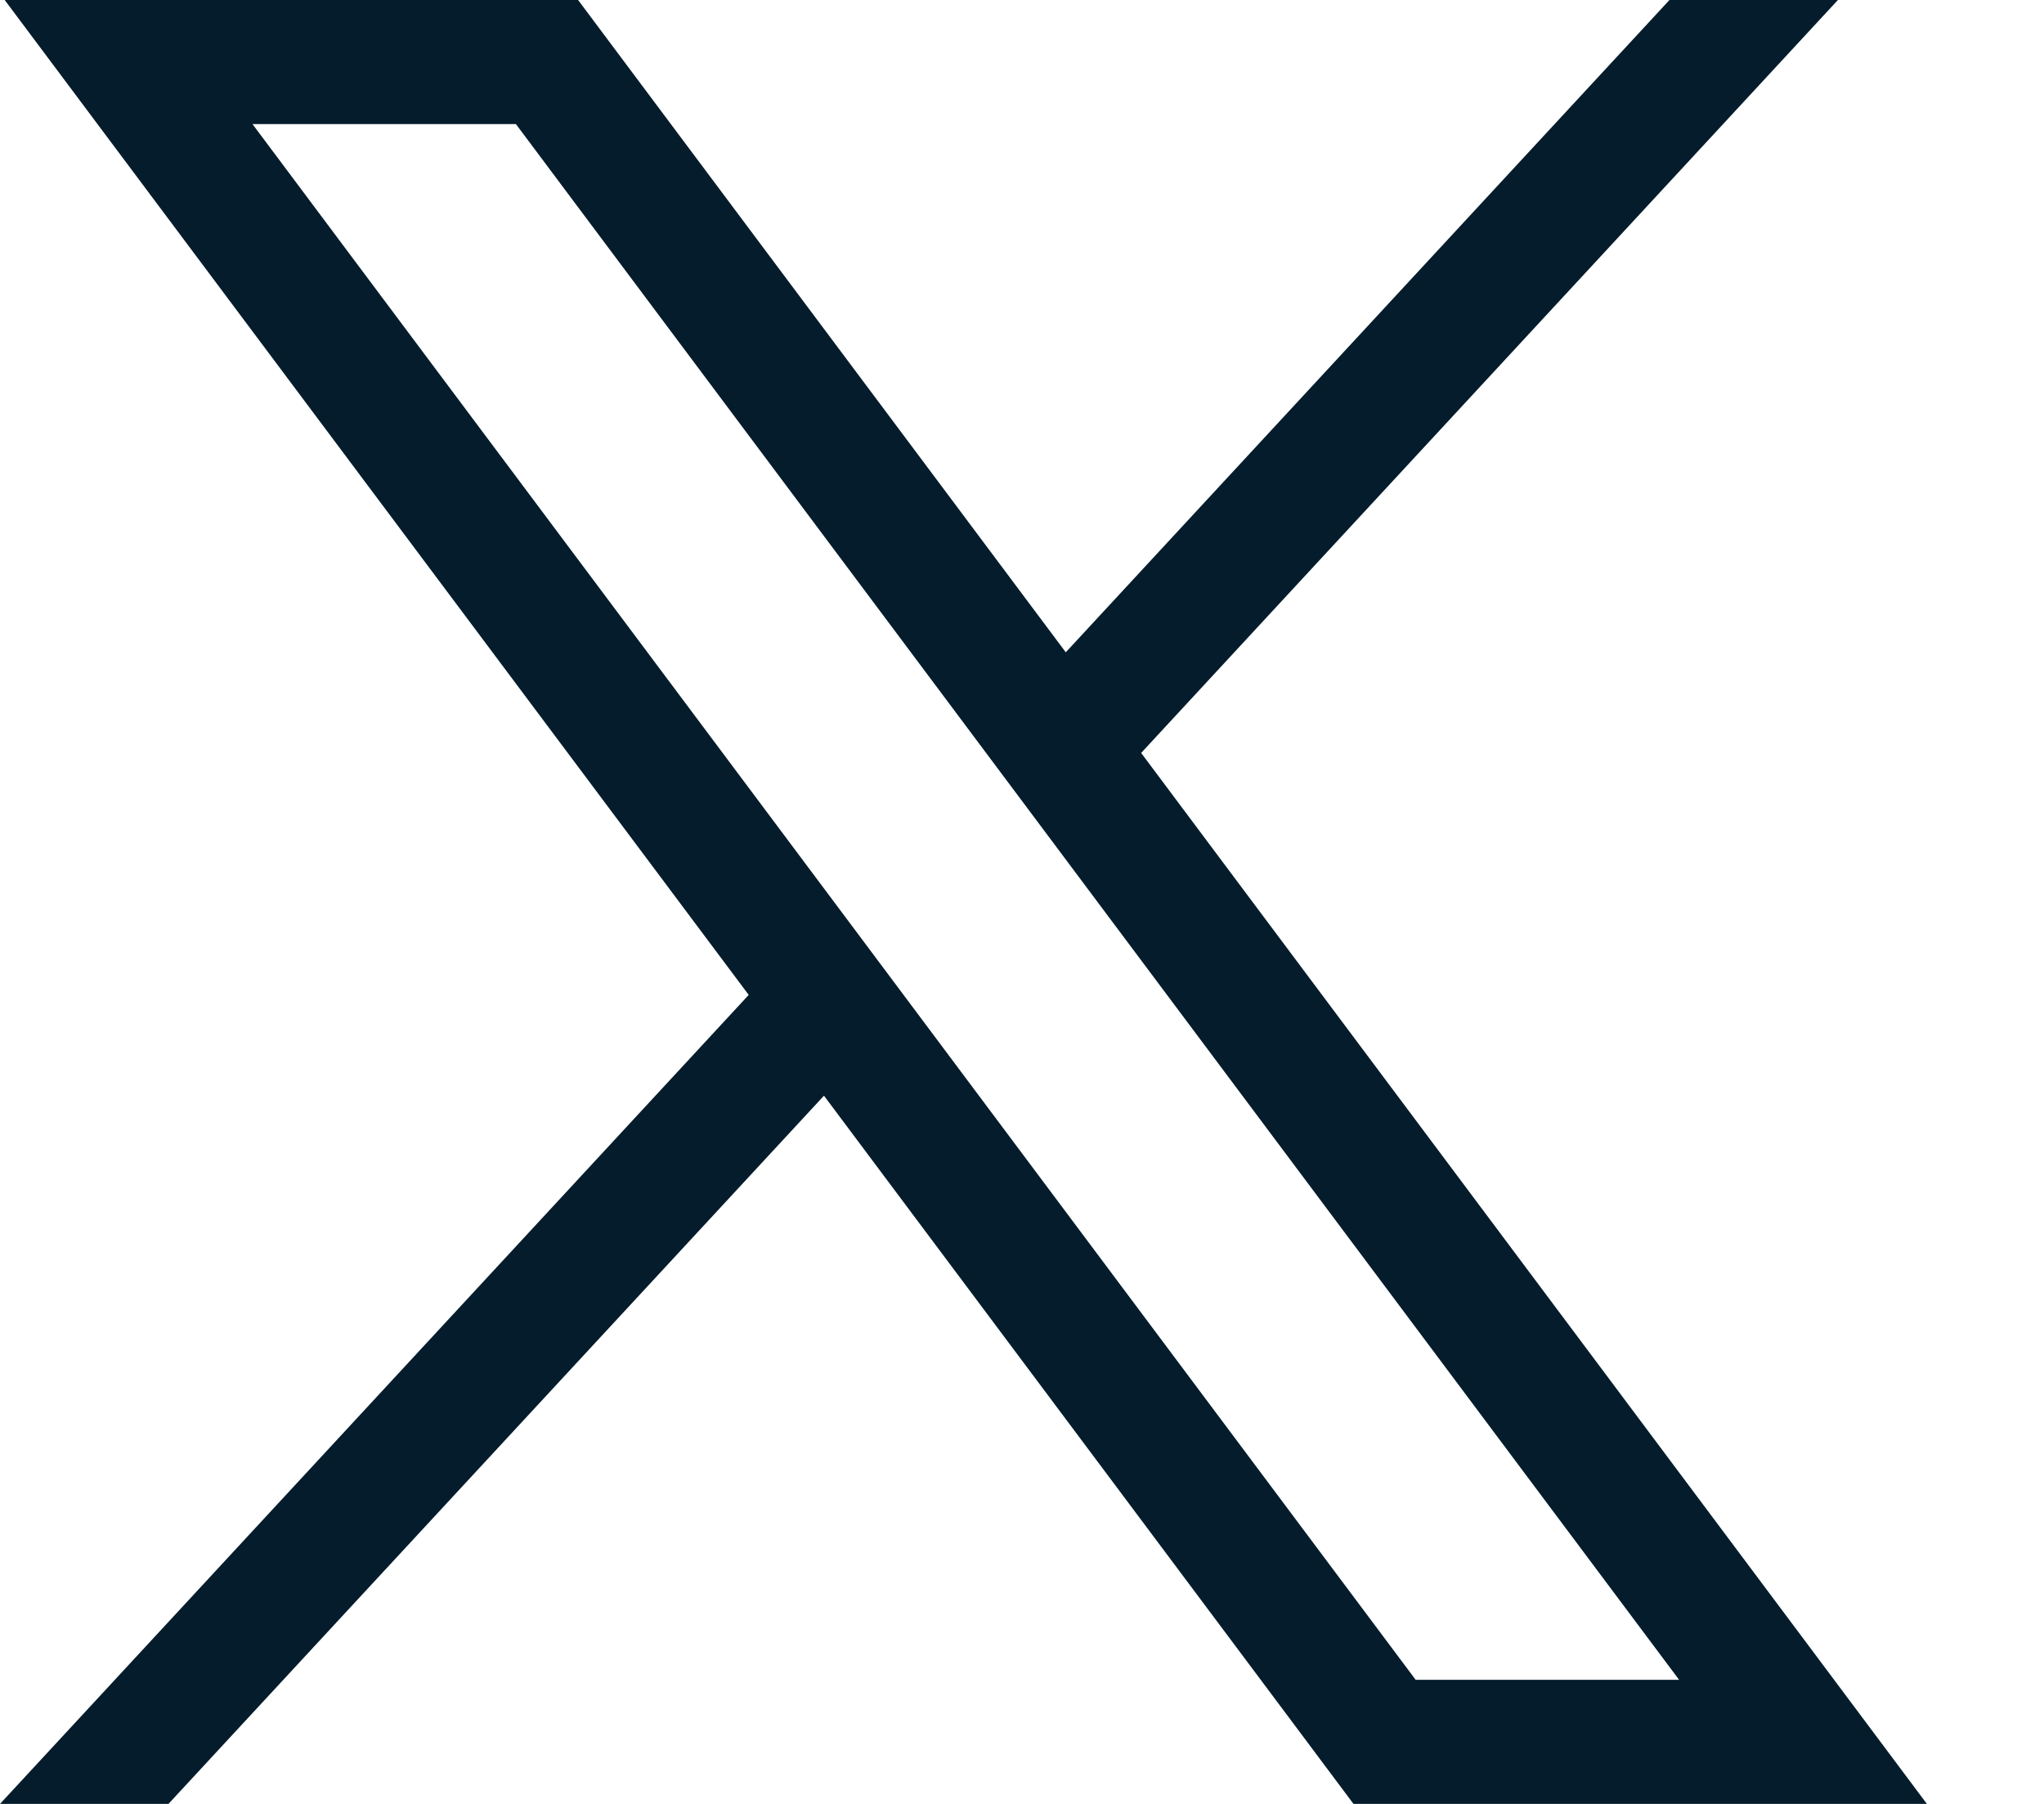 <svg xmlns="http://www.w3.org/2000/svg" width="17" height="15" viewBox="0 0 17 15" fill="none">
  <g clip-path="url(#clip0_123_29)">
    <path d="M0.039 0L6.227 8.273L0 15H1.401L6.853 9.111L11.257 15H16.026L9.491 6.261L15.286 0H13.885L8.864 5.424L4.808 0H0.039ZM2.1 1.032H4.291L13.965 13.968H11.774L2.1 1.032Z" fill="#051C2C"/>
  </g>
  <defs>
    <clipPath id="clip0_123_29">
      <rect width="16.026" height="15" fill="white"/>
    </clipPath>
  </defs>
</svg>